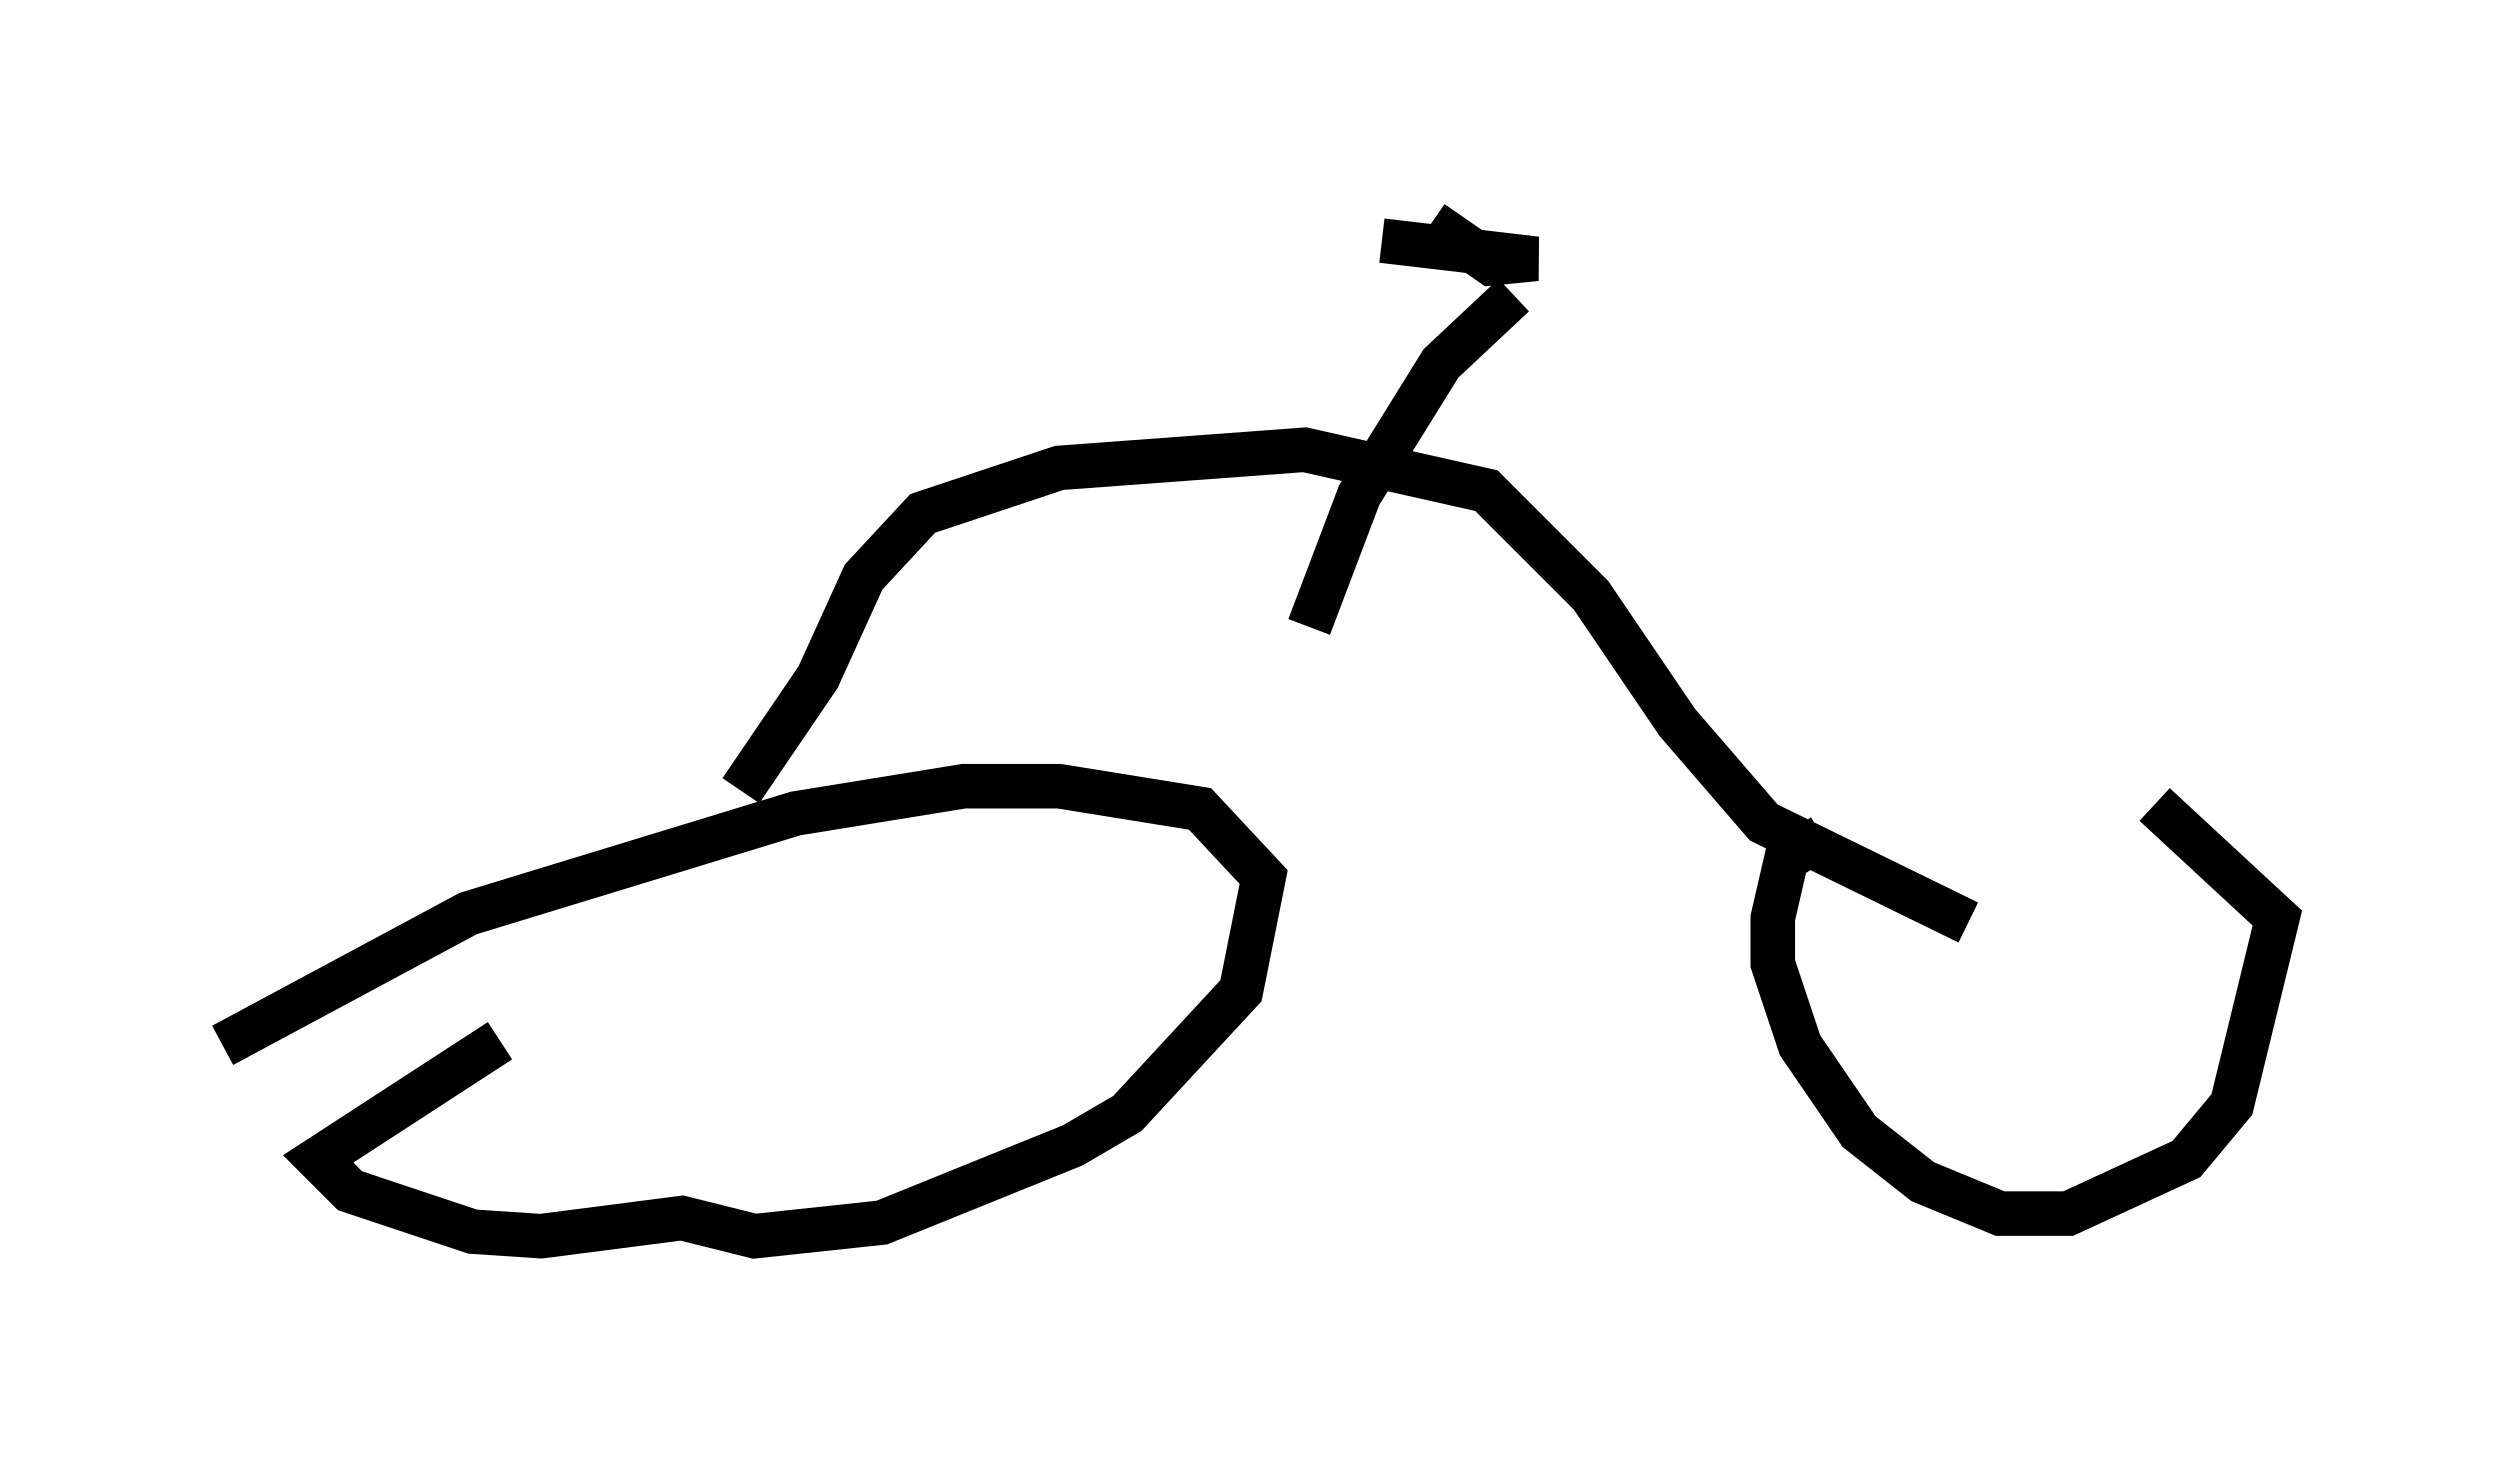 <?xml version="1.0" encoding="utf-8" ?>
<svg baseProfile="full" height="32.765" version="1.1" width="56.142" xmlns="http://www.w3.org/2000/svg" xmlns:ev="http://www.w3.org/2001/xml-events" xmlns:xlink="http://www.w3.org/1999/xlink"><defs /><rect fill="white" height="32.765" width="56.142" x="0" y="0" /><path d="M39.913, 17.556 m8.473, 0.51 l2.756, 2.552 -1.021, 4.185 l-1.021, 1.225 -2.654, 1.225 l-1.531, 0.0 -1.735, -0.715 l-1.429, -1.123 -1.327, -1.94 l-0.613, -1.838 0.0, -1.021 l0.306, -1.327 0.817, -0.51 m-35.934, 4.696 l5.513, -2.96 7.35, -2.246 l3.777, -0.613 2.144, 0.0 l3.165, 0.51 1.429, 1.531 l-0.51, 2.552 -2.552, 2.756 l-1.225, 0.715 -4.288, 1.735 l-2.858, 0.306 -1.633, -0.408 l-3.165, 0.408 -1.531, -0.102 l-2.756, -0.919 -0.715, -0.715 l4.083, -2.654 m5.41, -5.615 l1.735, -2.552 1.021, -2.246 l1.327, -1.429 3.063, -1.021 l5.513, -0.408 4.083, 0.919 l2.348, 2.348 1.94, 2.858 l1.94, 2.246 4.594, 2.246 m-13.169, -15.313 l3.471, 0.408 -1.021, 0.102 l-1.327, -0.919 m1.838, 1.633 l-1.633, 1.531 -1.838, 2.96 l-1.123, 2.96 " fill="none" stroke="black" stroke-width="1" /></svg>